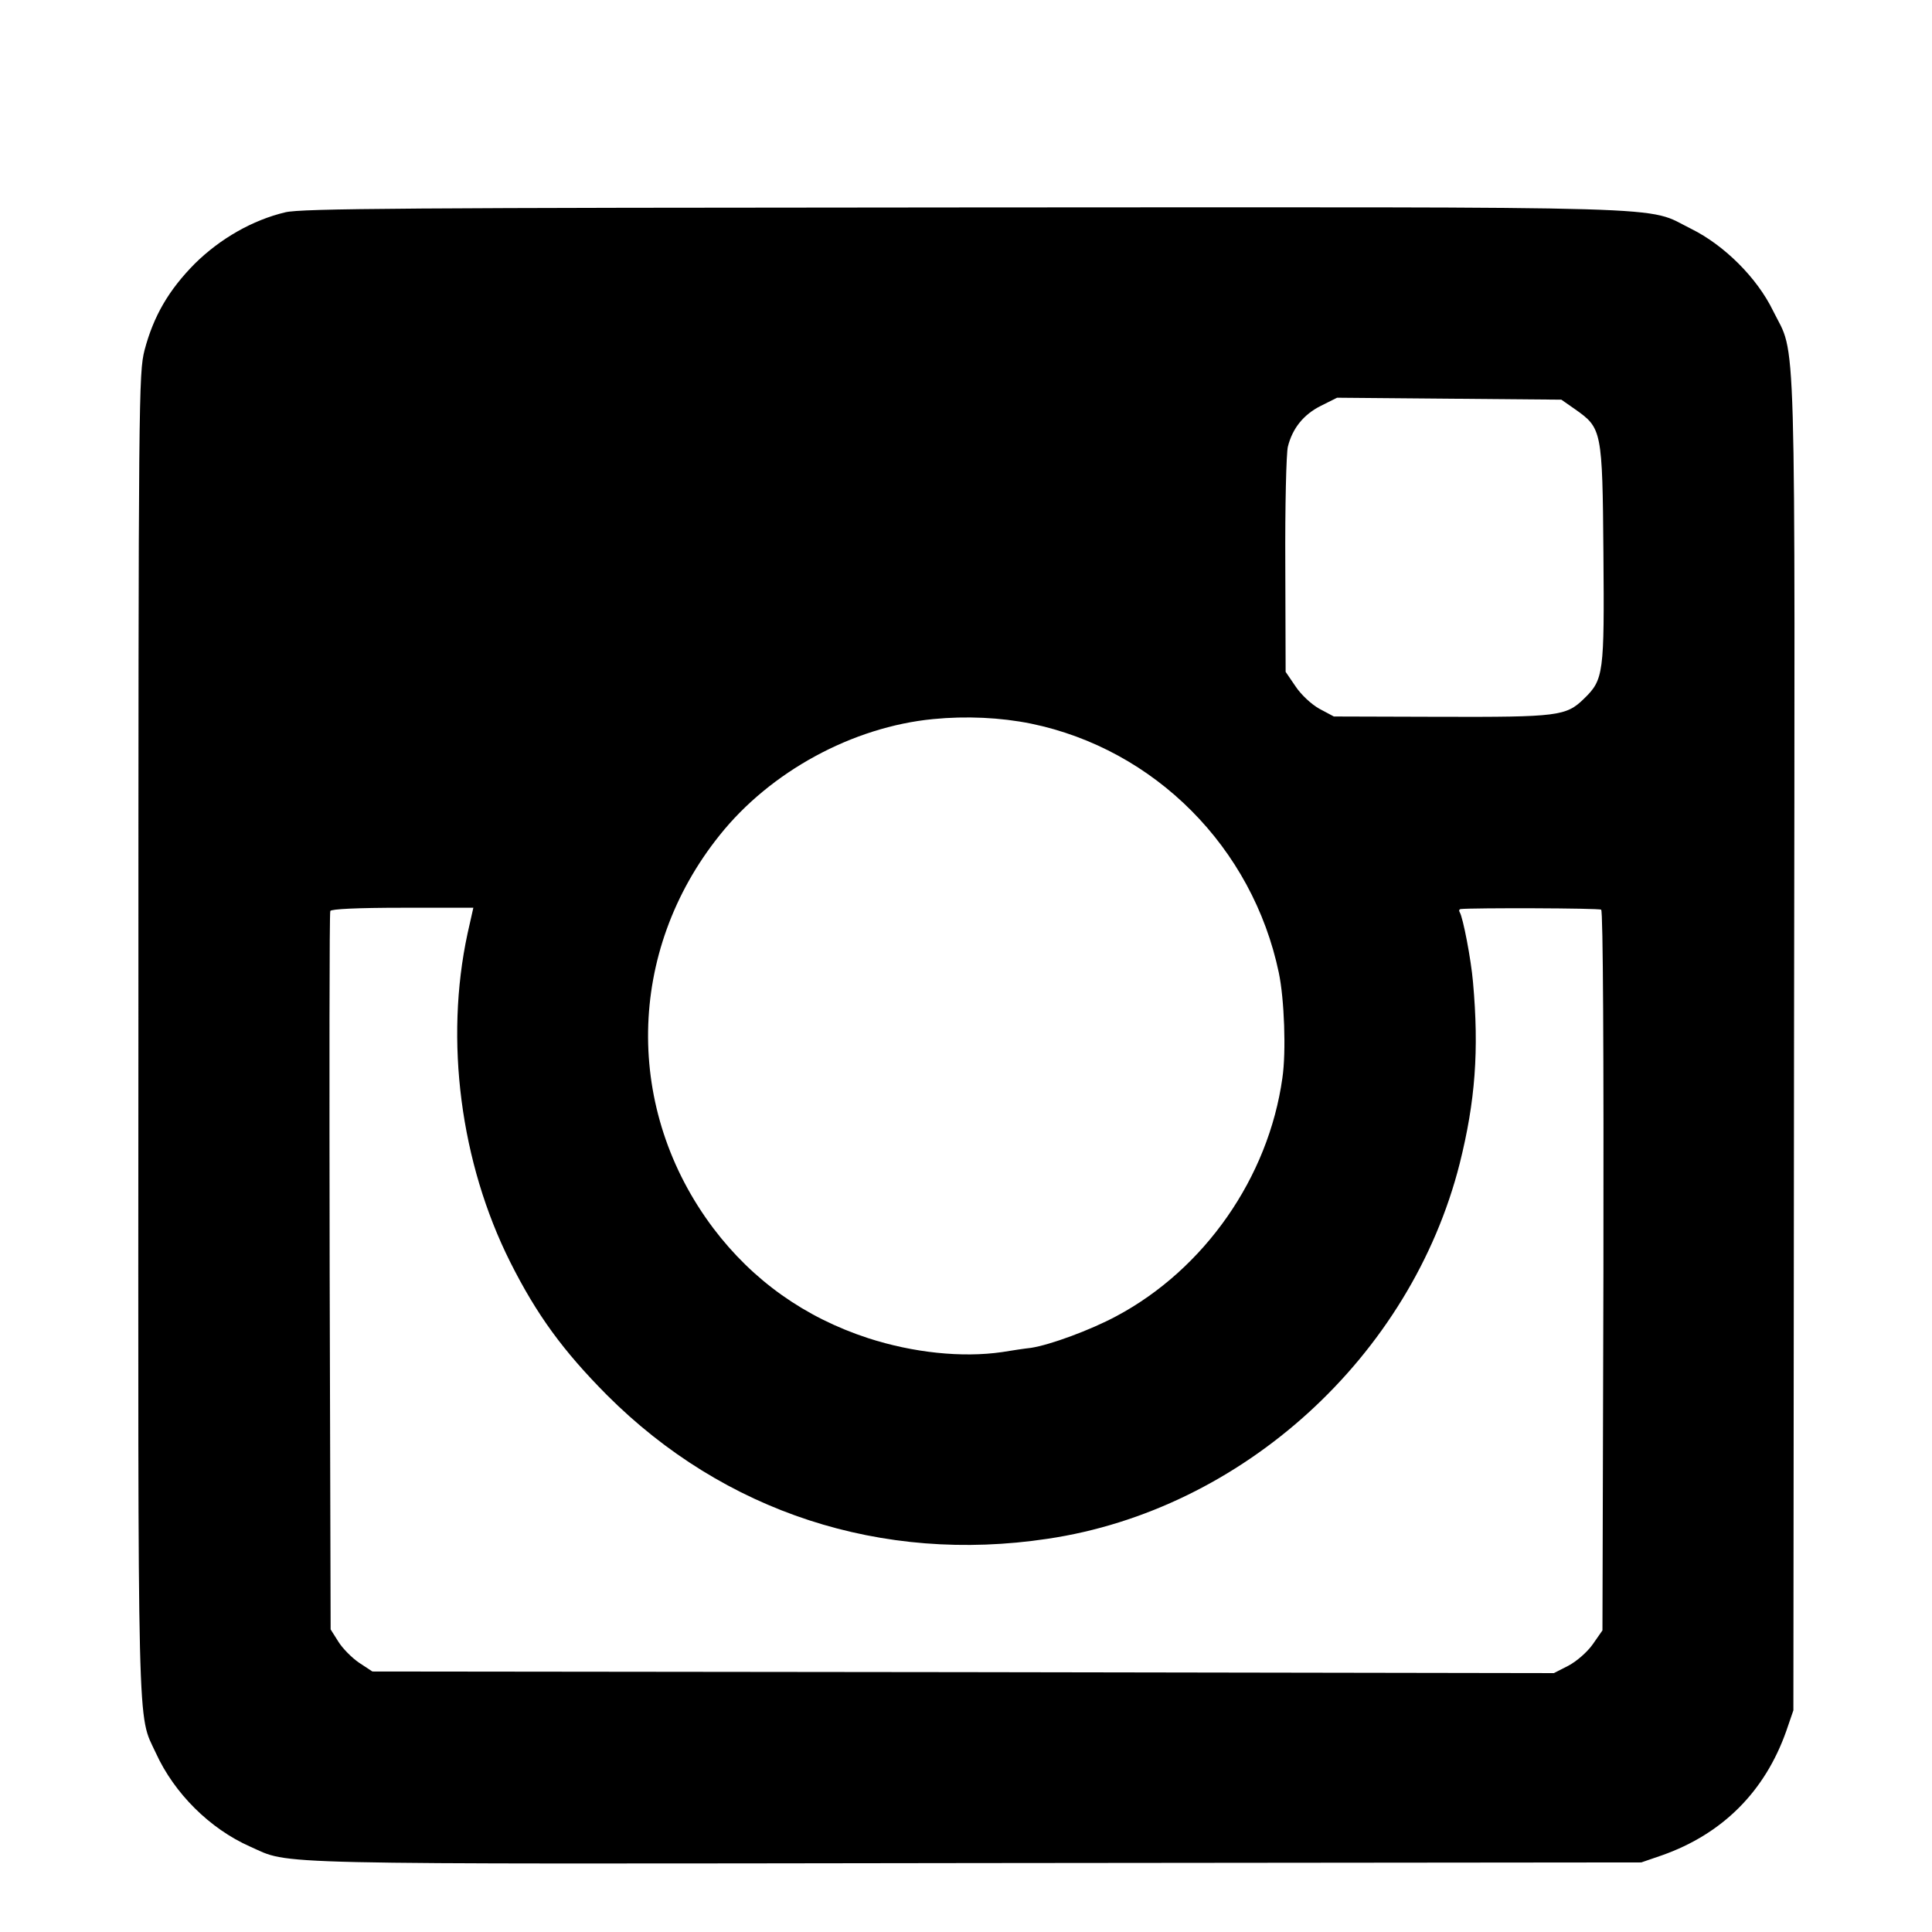 <svg viewBox="0 0 597 597" xmlns="http://www.w3.org/2000/svg"><path d="M88.167 65.6c5.1-1.2 36.9-1.4 210-1.5 226.4-.1 209.8-.6 224.4 6.6 10.3 5.1 20.4 15.2 25.3 25.3 7.3 14.8 6.8-2.3 6.5 226.5l-.2 206-2.2 6.4c-6.6 18.7-19.701 31.8-38.4 38.4l-6.4 2.2-206 .2c-223.6.3-211 .6-223.9-5.1-12.4-5.5-23.4-16.4-29.1-28.9-5.8-12.5-5.5-.3-5.4-222.2 0-197.5.1-204.2 1.9-211.3 2.8-10.6 7.5-18.6 15.5-26.7 7.9-7.8 17.9-13.5 28-15.9zm398.6 60.9l-4.3-3-34.6-.3-34.7-.3-5 2.5c-5.4 2.7-8.8 7-10.2 12.6-.5 1.9-.9 18.4-.8 36.5l.1 33.1 3 4.4c1.7 2.6 4.9 5.6 7.4 7l4.5 2.4 33 .1c36.2.1 38.8-.2 44.3-5.6 6.1-5.9 6.3-7.8 6-44.9-.3-38.1-.5-38.7-8.7-44.5zm-168.2 97.1c-9.4-1.9-20-2.4-30.2-1.4-24.9 2.4-50.3 16.2-66 35.9-28.8 35.9-29.5 84.9-1.9 121.5 12.2 16.1 28.2 27.5 47.799 33.9 13.9 4.5 29 6.1 41.4 4.3 3-.5 7-1.1 8.9-1.3 5.9-.9 18.4-5.5 26.4-9.8 27.2-14.5 47-42.8 51.3-73.6 1.2-8.1.6-24.4-1.1-32.5-8.1-38.7-38.3-69.1-76.6-77zm-174.1 64.9l1.8-8h-21.9c-14 0-22.1.4-22.3 1-.3.6-.3 50.7-.2 111.5l.3 110.5 2.4 3.8c1.3 2.1 4.2 5 6.4 6.5l4.1 2.7 182.5.2 182.6.3 4.5-2.3c2.6-1.4 5.8-4.2 7.5-6.6l3-4.3.3-111.1c.1-66.9-.1-111.3-.7-111.601-.7-.5-39.6-.6-43.4-.2-.5.1-.6.5-.3 1 1 1.6 3.5 14.5 4.1 21.6 1.9 21.1.7 36.8-4.1 56-15.1 59.7-67.2 107.1-127.4 116-51.2 7.7-99.9-8.2-136.1-44.4-13.6-13.7-21.7-24.8-29.9-41.1-15.4-30.7-20.3-68.5-13.2-101.5z"/></svg>
